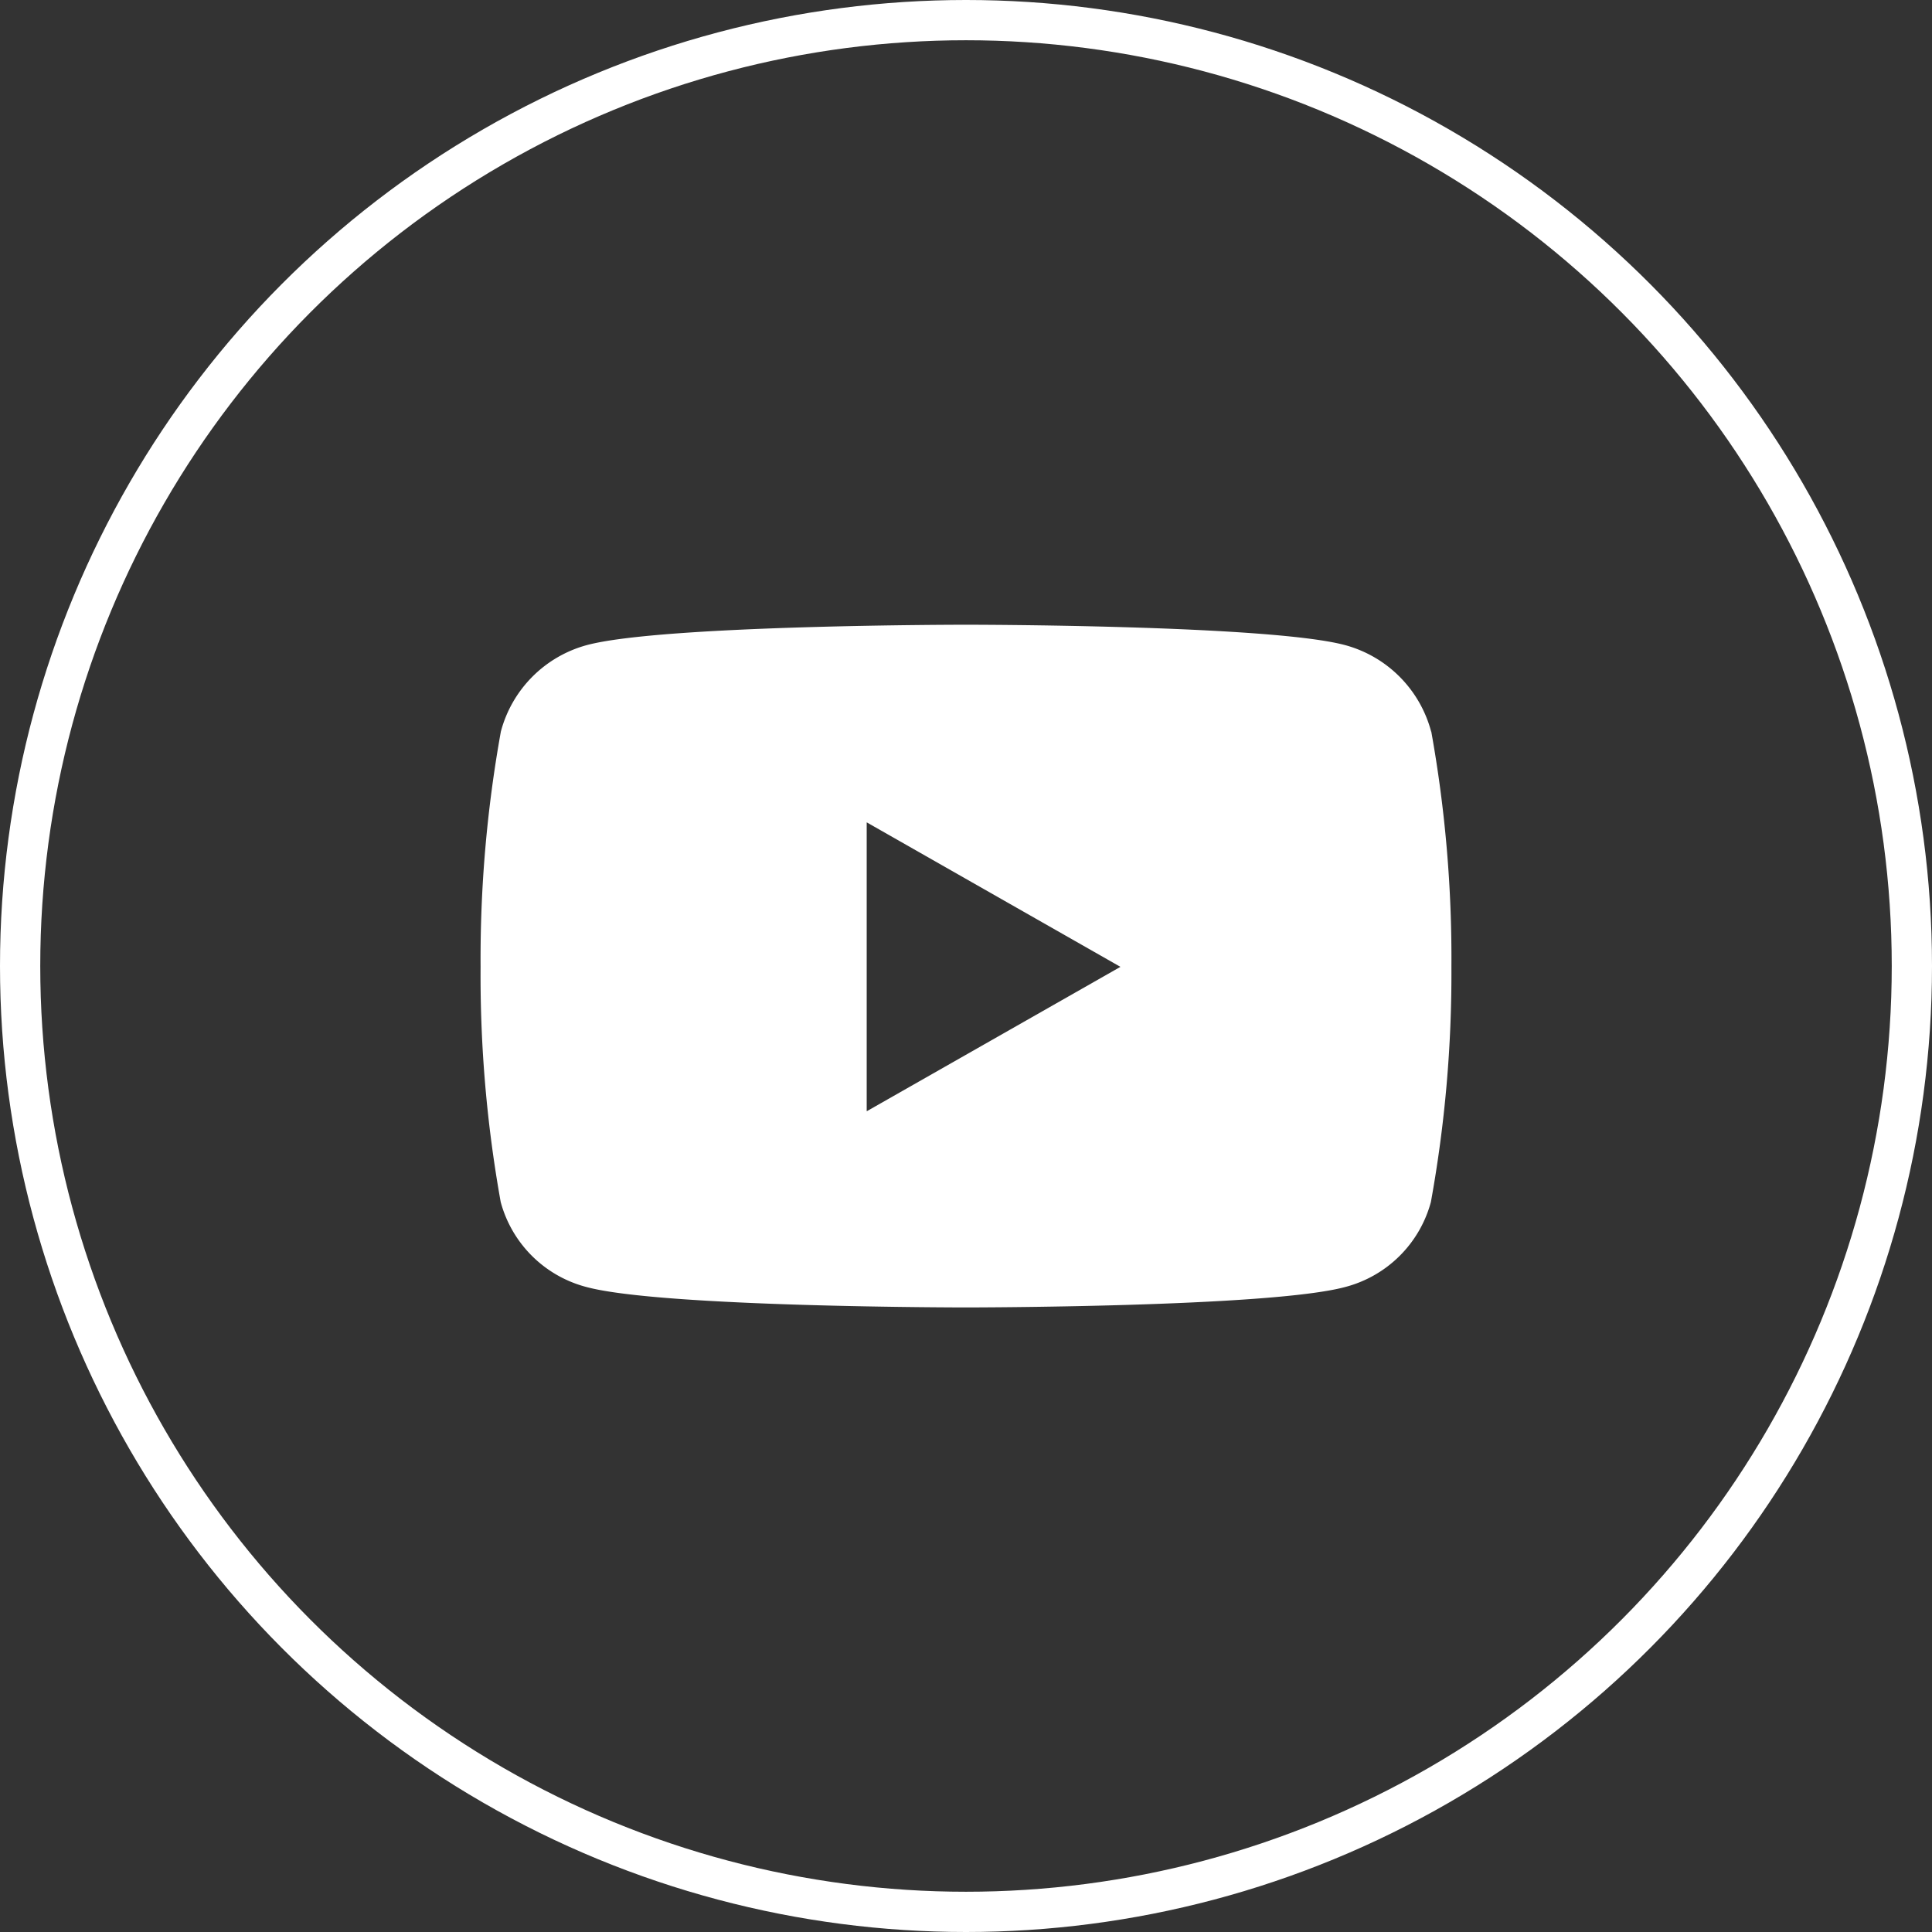 <svg xmlns="http://www.w3.org/2000/svg" width="48" height="48" viewBox="0 0 48 48">
  <rect x="0" y="0" width="48" height="48" fill="#333333" stroke="none"/>
  <g id="Youtube-icon" transform="translate(-1112.877 -13913.248)">
    <path id="Icon_awesome-youtube" data-name="Icon awesome-youtube" d="M24.666,7.154a3.031,3.031,0,0,0-2.132-2.146C20.652,4.5,13.11,4.5,13.11,4.5s-7.542,0-9.423.507A3.031,3.031,0,0,0,1.554,7.154,31.793,31.793,0,0,0,1.05,13a31.793,31.793,0,0,0,.5,5.843,2.986,2.986,0,0,0,2.132,2.112c1.881.507,9.423.507,9.423.507s7.542,0,9.423-.507a2.986,2.986,0,0,0,2.132-2.112A31.793,31.793,0,0,0,25.17,13a31.793,31.793,0,0,0-.5-5.843Zm-14.023,9.43V9.41L16.947,13l-6.3,3.586Z" transform="translate(1123.767 13924.269)" fill="#fff"></path>
    <g id="Ellipse_36" data-name="Ellipse 36" transform="translate(1112.877 13913.248)" fill="none" stroke="#fff" stroke-width="1">
      <circle cx="24" cy="24" r="24" stroke="none"></circle>
      <circle cx="24" cy="24" r="23.5" fill="none"></circle>
    </g>
  </g>
</svg>